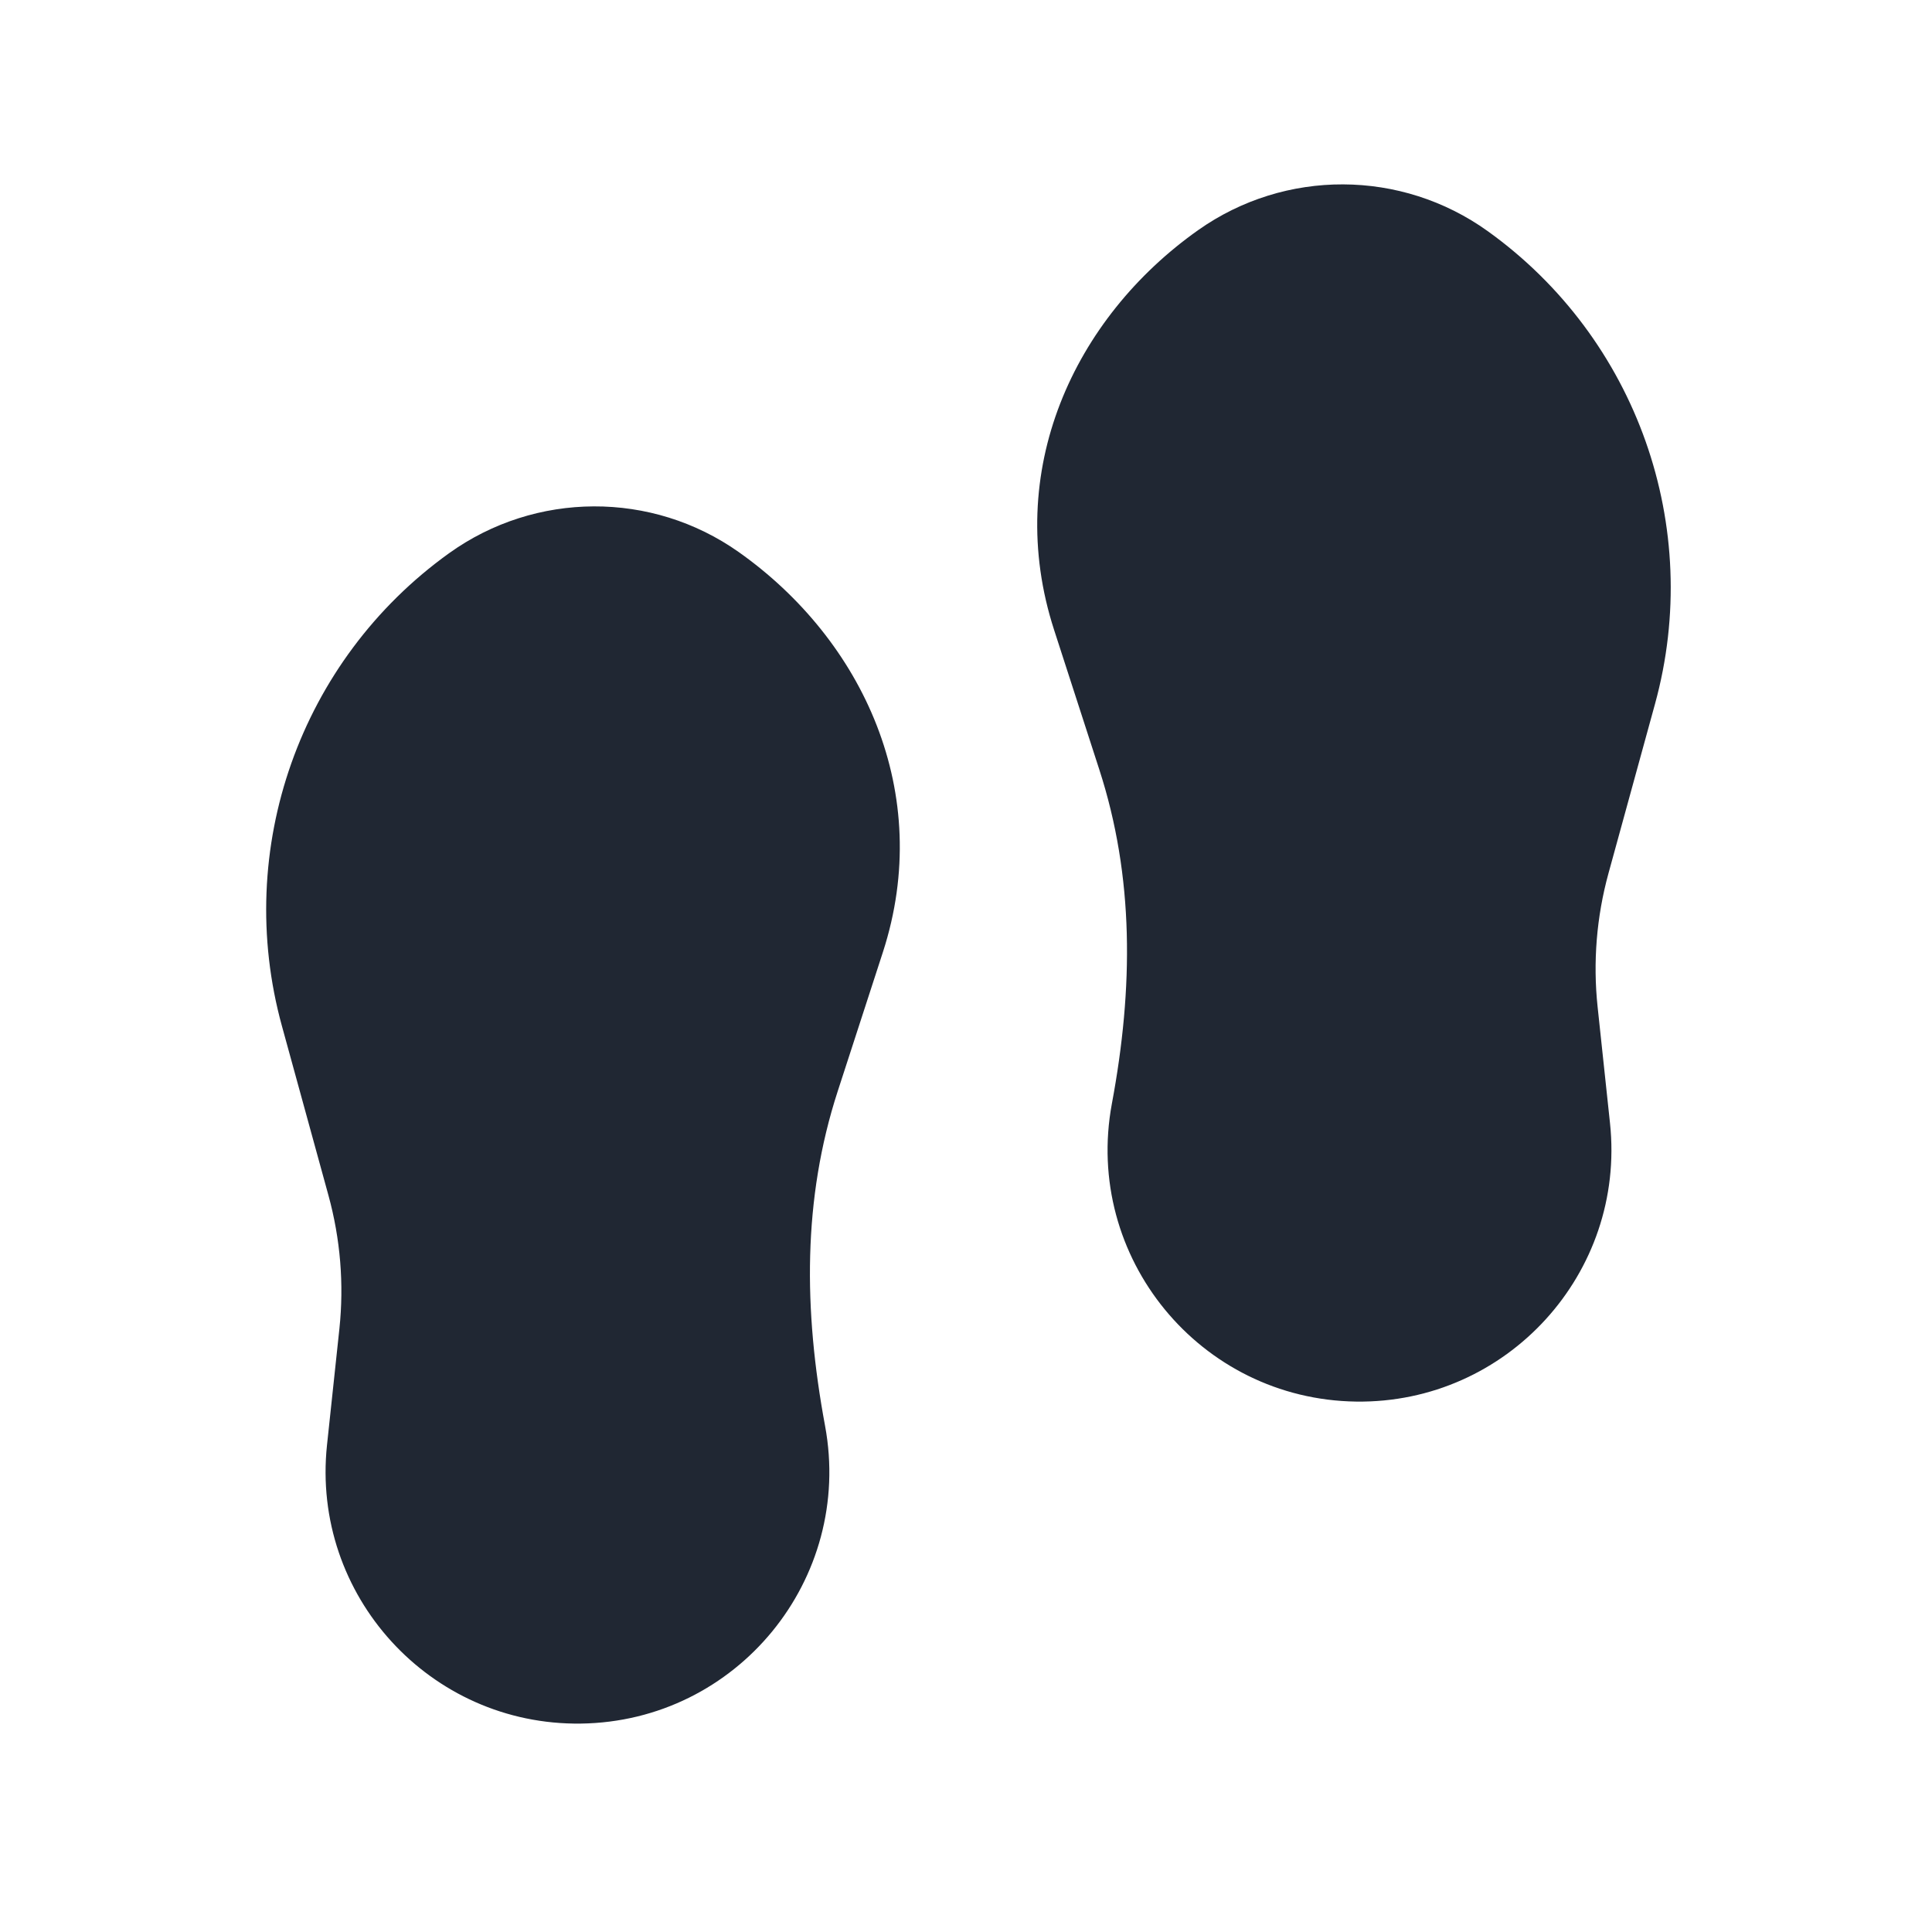 <svg width="24" height="24" viewBox="0 0 24 24" fill="none" xmlns="http://www.w3.org/2000/svg">
<path d="M5.579 6.872C6.653 6.102 8.098 6.096 9.177 6.858C10.722 7.951 11.607 9.854 10.968 11.827L10.406 13.557C9.972 14.894 9.981 16.27 10.249 17.711C10.603 19.618 9.155 21.385 7.216 21.411C5.341 21.436 3.865 19.817 4.062 17.952L4.216 16.507C4.275 15.951 4.228 15.388 4.08 14.849L3.502 12.745C2.897 10.546 3.726 8.202 5.579 6.872ZM14.885 2.858C15.964 2.096 17.409 2.102 18.482 2.872C20.335 4.202 21.164 6.546 20.559 8.745L19.981 10.849C19.833 11.388 19.787 11.951 19.846 12.507L20 13.952C20.198 15.817 18.721 17.436 16.847 17.411C14.907 17.385 13.458 15.618 13.812 13.711C14.081 12.27 14.089 10.894 13.655 9.557L13.095 7.827C12.455 5.854 13.339 3.951 14.885 2.858Z" fill="#202733"/>
</svg>

